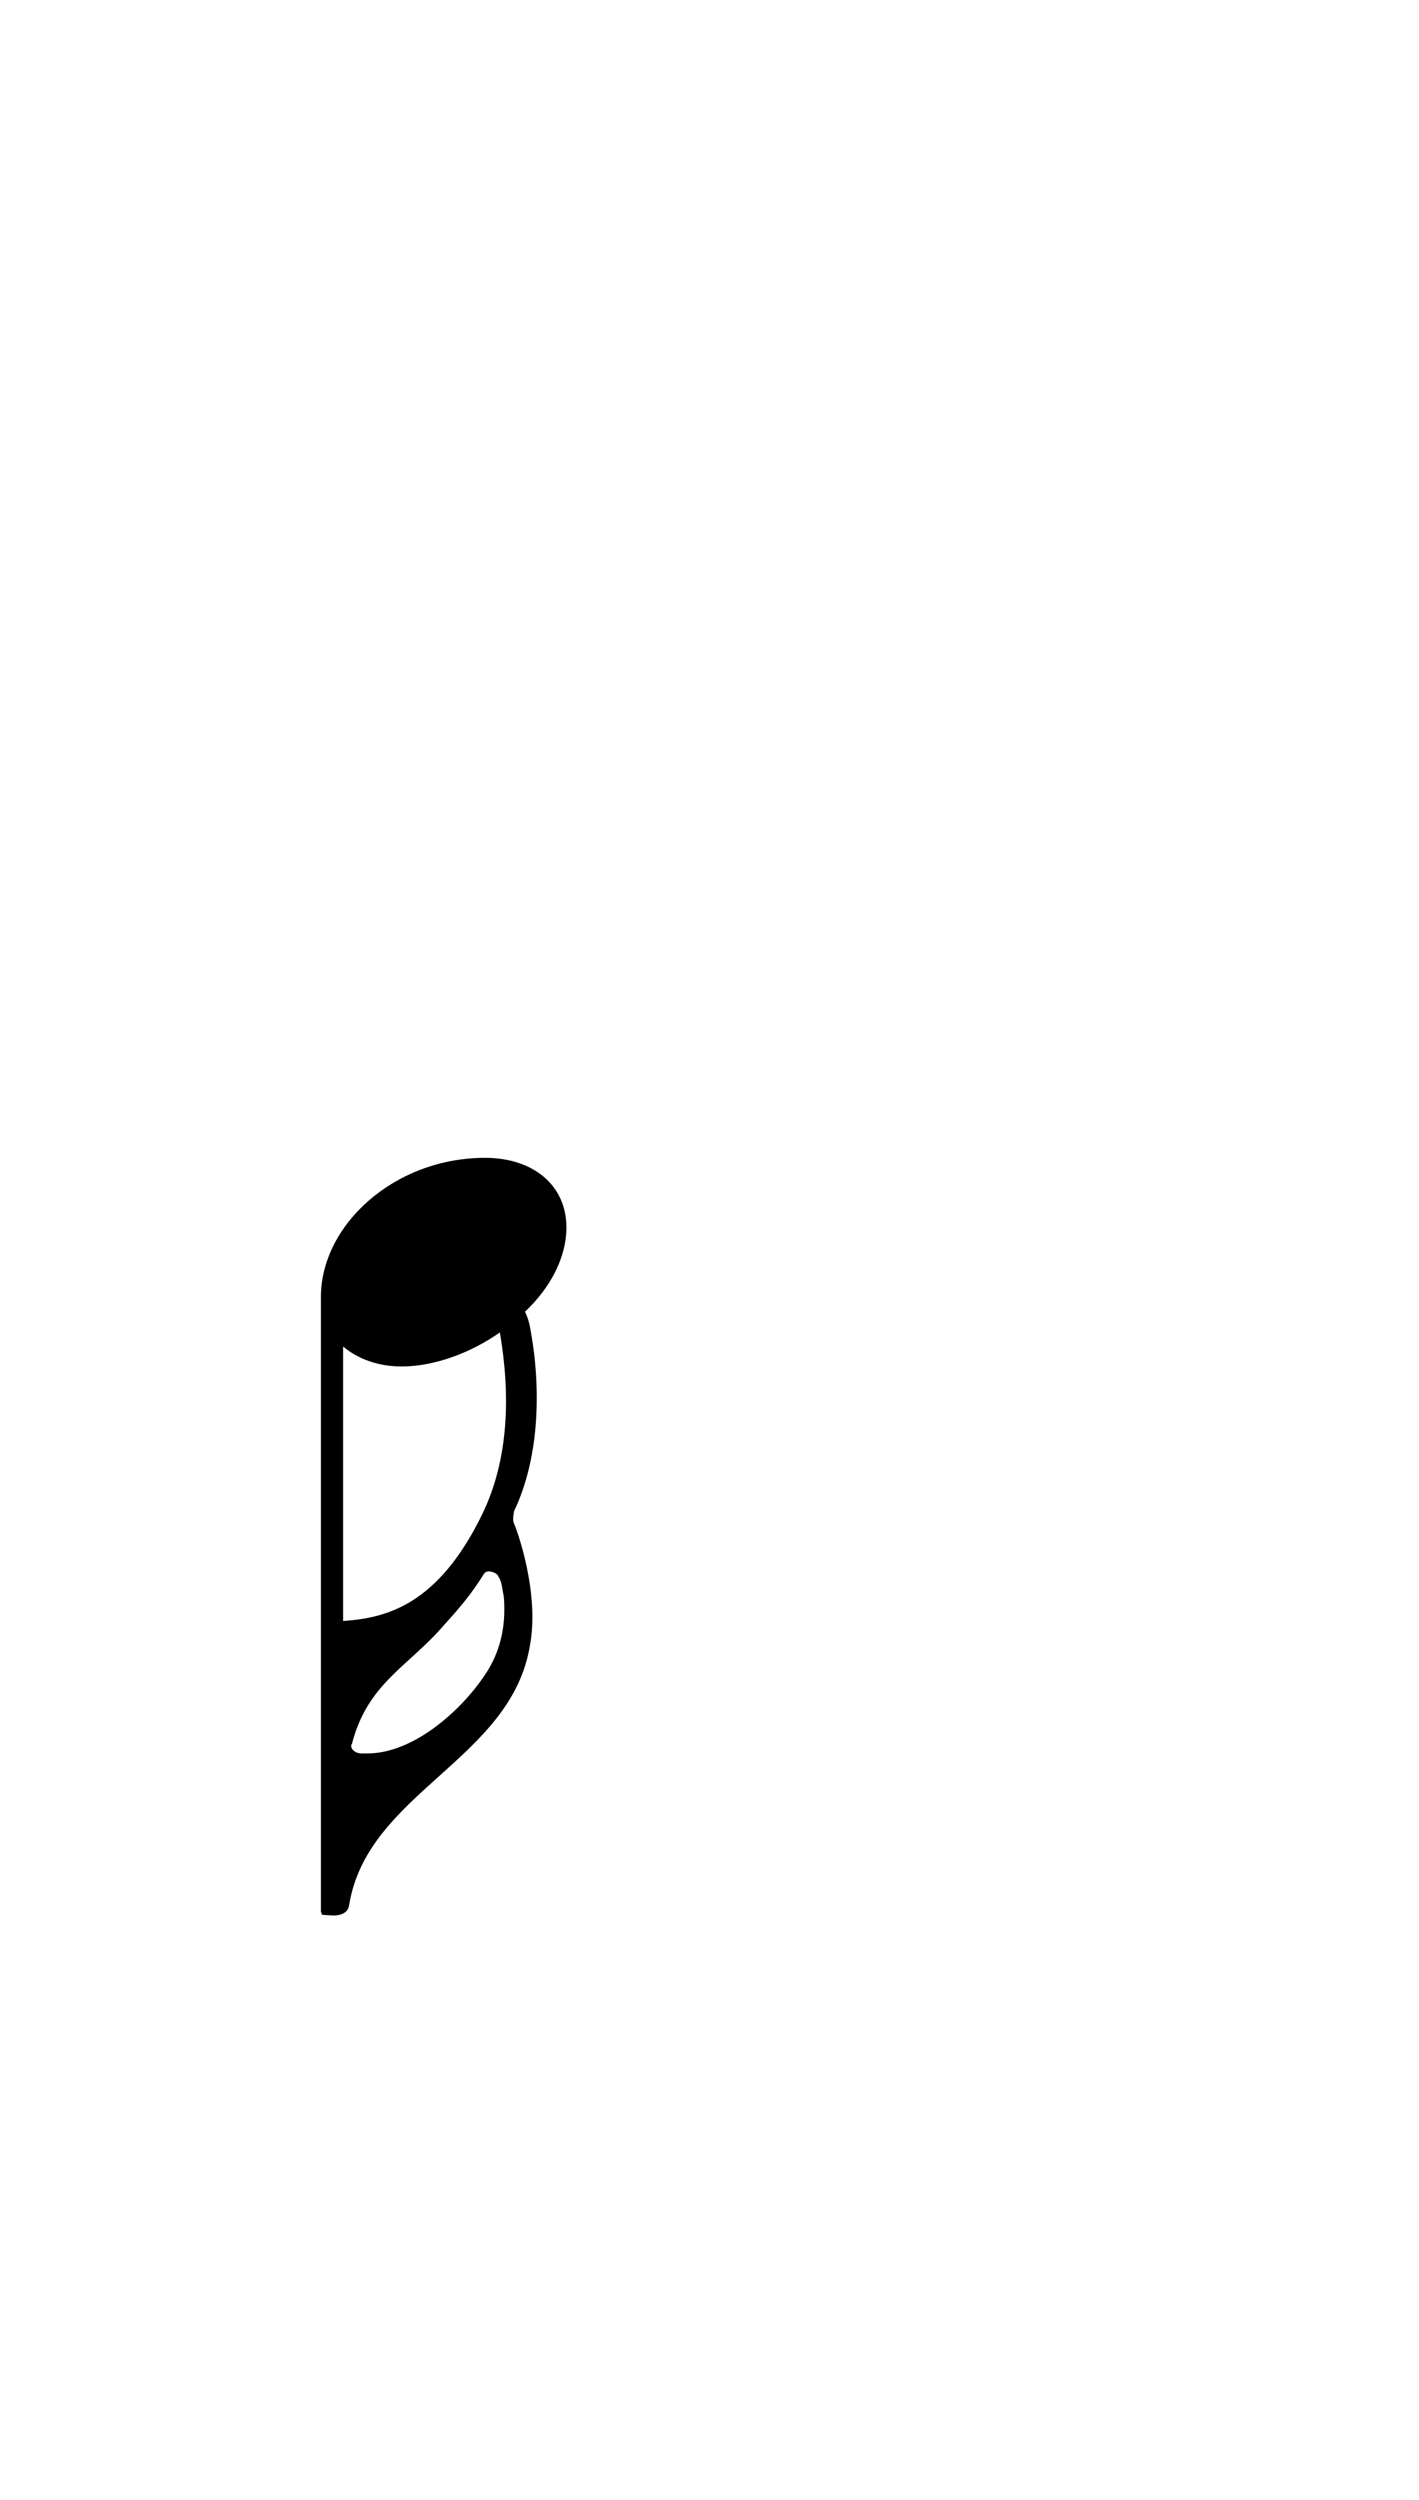 <?xml version="1.0" standalone="no"?>
<svg
    xmlns="http://www.w3.org/2000/svg"
    viewBox="-434 -1392 1919 2751"
    width="2353"
    height="4143"
    >
    <g transform="matrix(1 0 0 -1 0 0)">
        <path style="fill: #000000" d="M282 -84c16 -80 15 -178 -21 -253c0 -3 -1 -5 -1 -9c0 -3 0 -5 1 -7c3 -6 25 -66 25 -127c0 -13 -1 -25 -3 -36c-24 -157 -221 -200 -245 -354c-2 -11 -14 -13 -20 -13s-17 1 -17 1v3h-1v832c0 97 99 188 222 188c65 0 110 -37 110 -94c0 -41 -22 -82 -56 -114 c2 -4 4 -9 6 -17zM218 -341c37 76 38 164 24 246c-40 -28 -89 -46 -133 -46c-31 0 -59 10 -79 27v-371c58 4 128 21 188 144zM221 -559c18 26 27 56 27 89c0 6 0 13 -1 20c-2 8 -2 18 -7 25c-1 4 -8 7 -13 7c-3 0 -5 -1 -7 -4c-16 -26 -33 -46 -54 -69 c-47 -55 -103 -78 -124 -160c-1 -1 -1 -2 -1 -3c0 -5 6 -10 14 -10h8c61 0 125 56 158 105z" />
    </g>
</svg>
